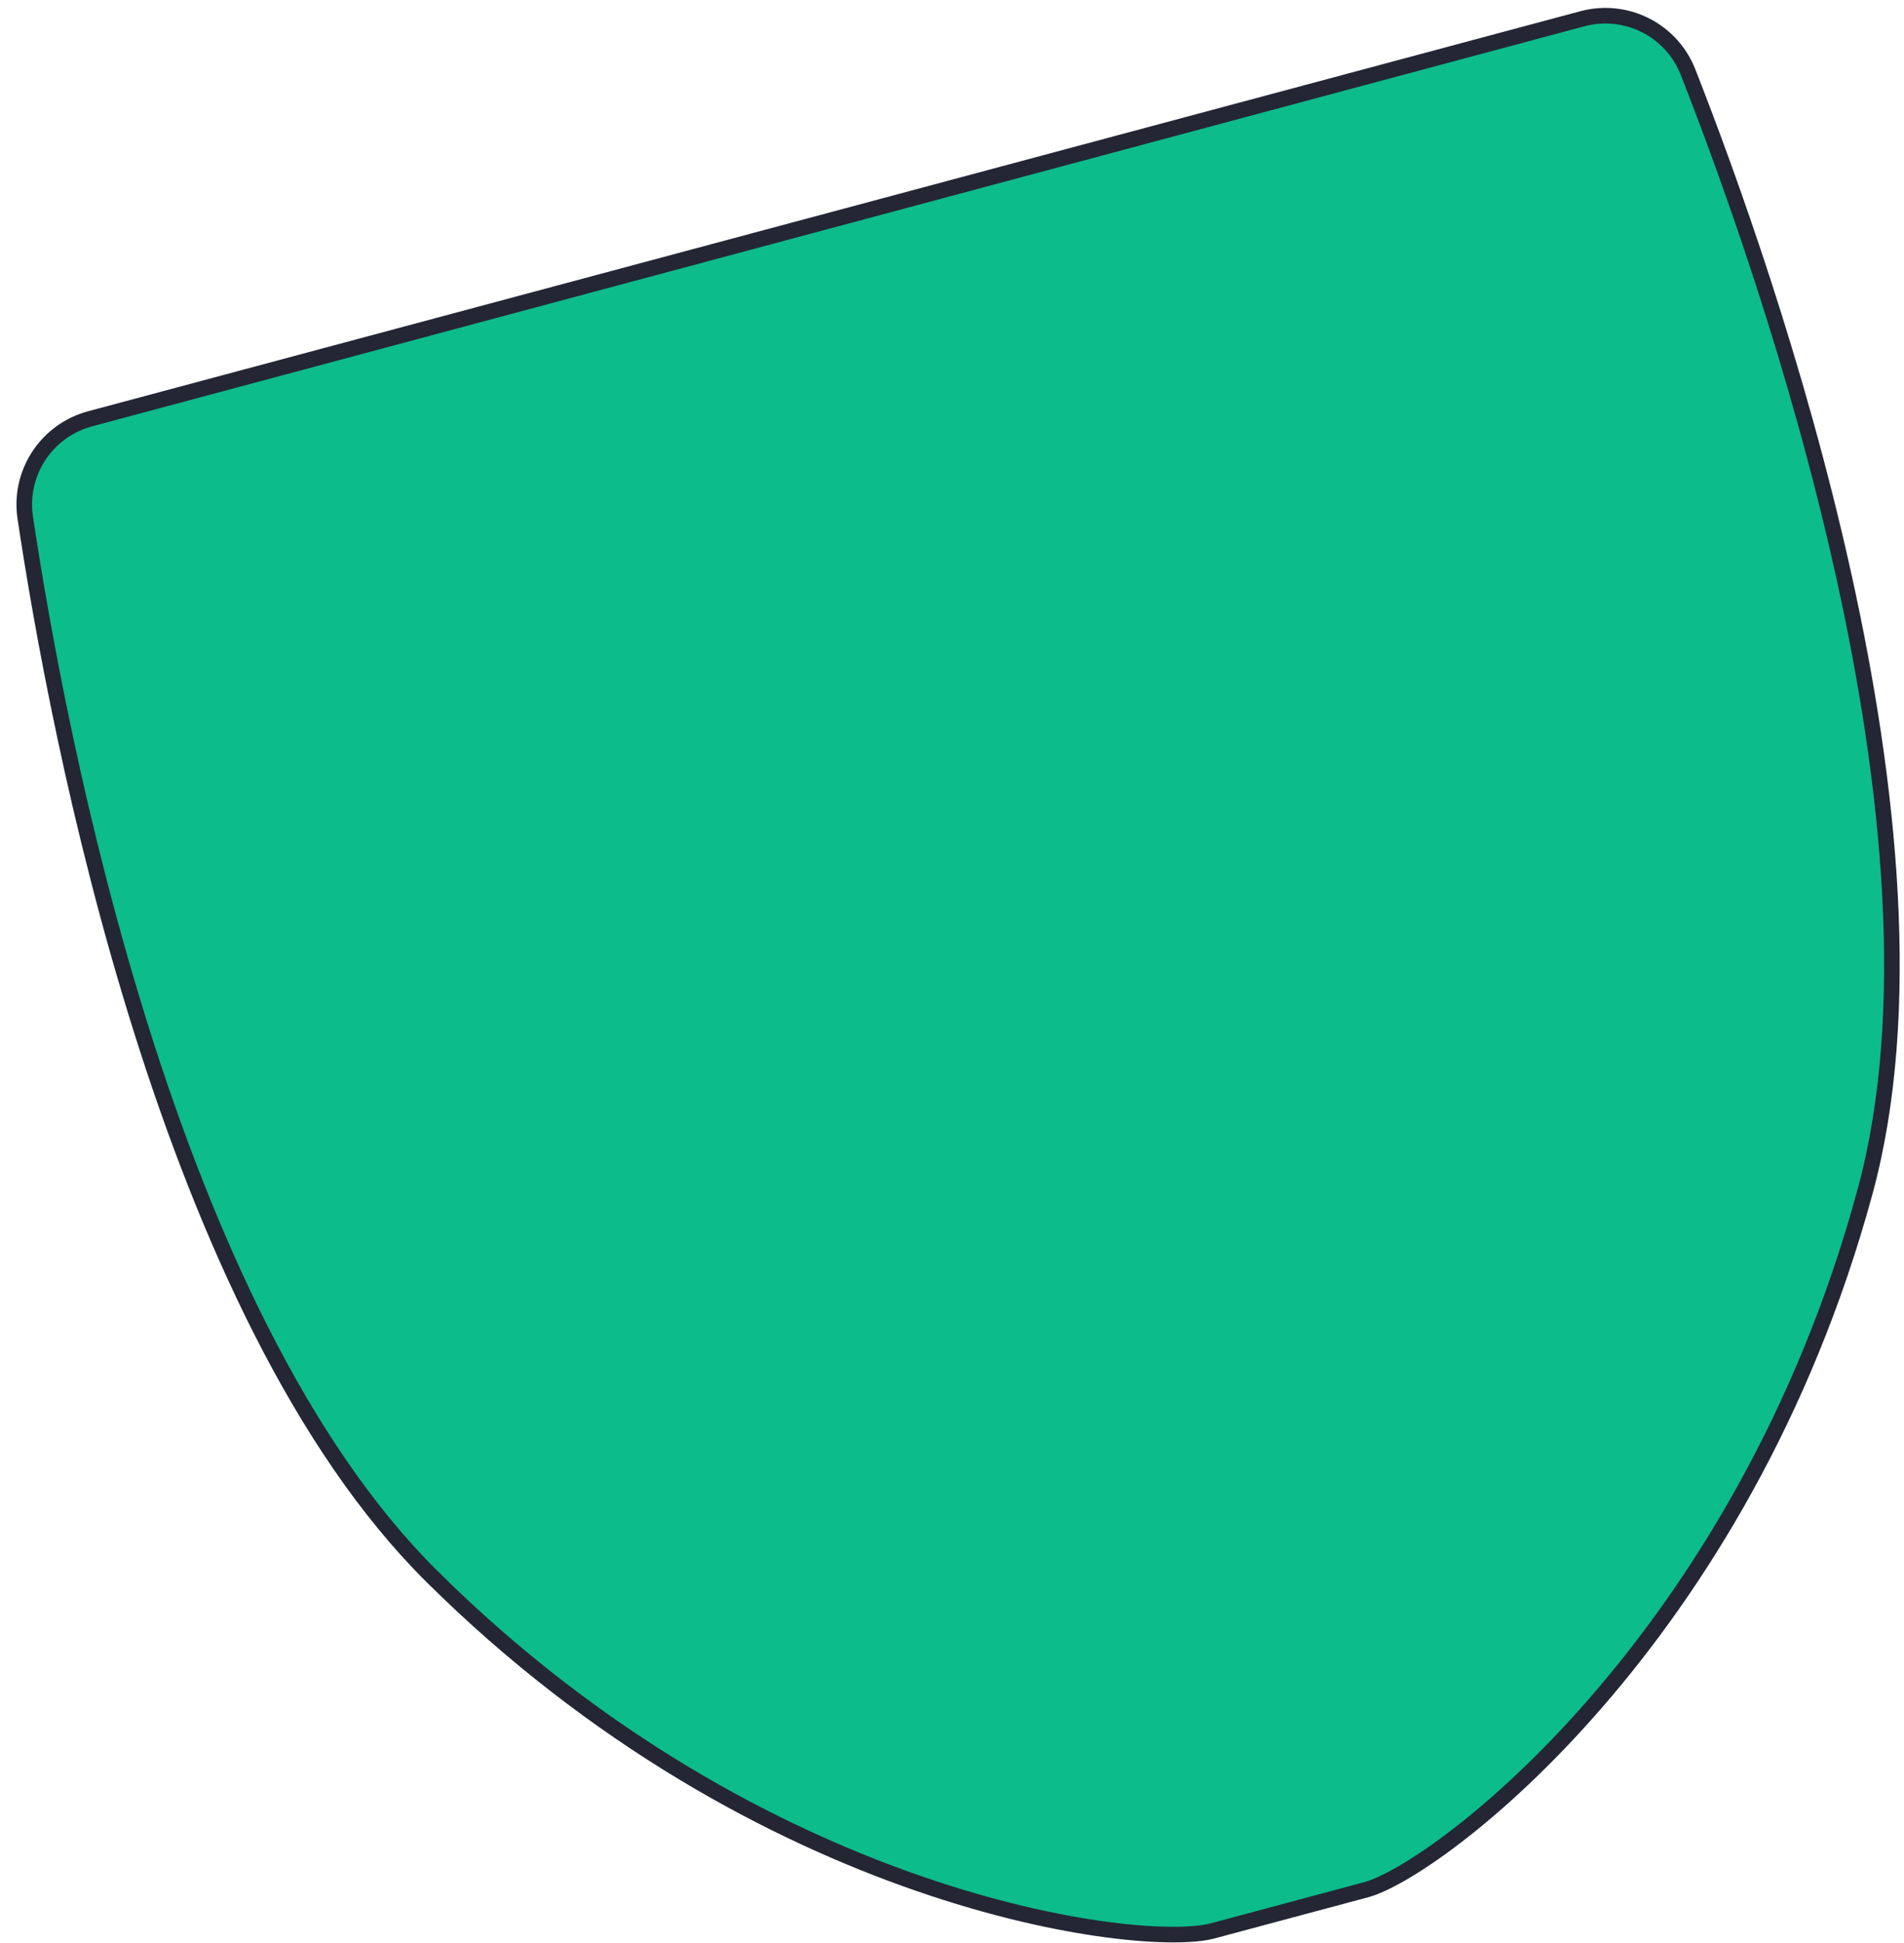 <?xml version="1.0" encoding="UTF-8" standalone="no"?><svg width='100' height='102' viewBox='0 0 100 102' fill='none' xmlns='http://www.w3.org/2000/svg'>
<path d='M83.108 0.984L83.108 0.984C84.214 0.688 85.39 0.808 86.413 1.322C87.435 1.836 88.232 2.707 88.651 3.77C90.768 9.154 94.382 19.137 96.821 30.142C99.263 41.161 100.513 53.145 97.954 62.56L98.306 62.655L97.954 62.56C94.752 74.343 89.137 83.261 83.843 89.36C81.195 92.41 78.629 94.753 76.489 96.395C74.334 98.049 72.647 98.964 71.753 99.203L63.674 101.368C62.781 101.607 60.862 101.659 58.169 101.304C55.494 100.952 52.101 100.206 48.283 98.888C40.648 96.254 31.327 91.338 22.662 82.734L22.373 83.024L22.662 82.734C15.739 75.86 10.829 64.856 7.435 54.093C4.045 43.342 2.183 32.89 1.325 27.17C1.156 26.039 1.411 24.886 2.039 23.93C2.667 22.973 3.626 22.281 4.733 21.985L4.733 21.985L83.108 0.984Z' fill='#0CBC8B' stroke='#242634' stroke-width='0.819'/>
</svg>

